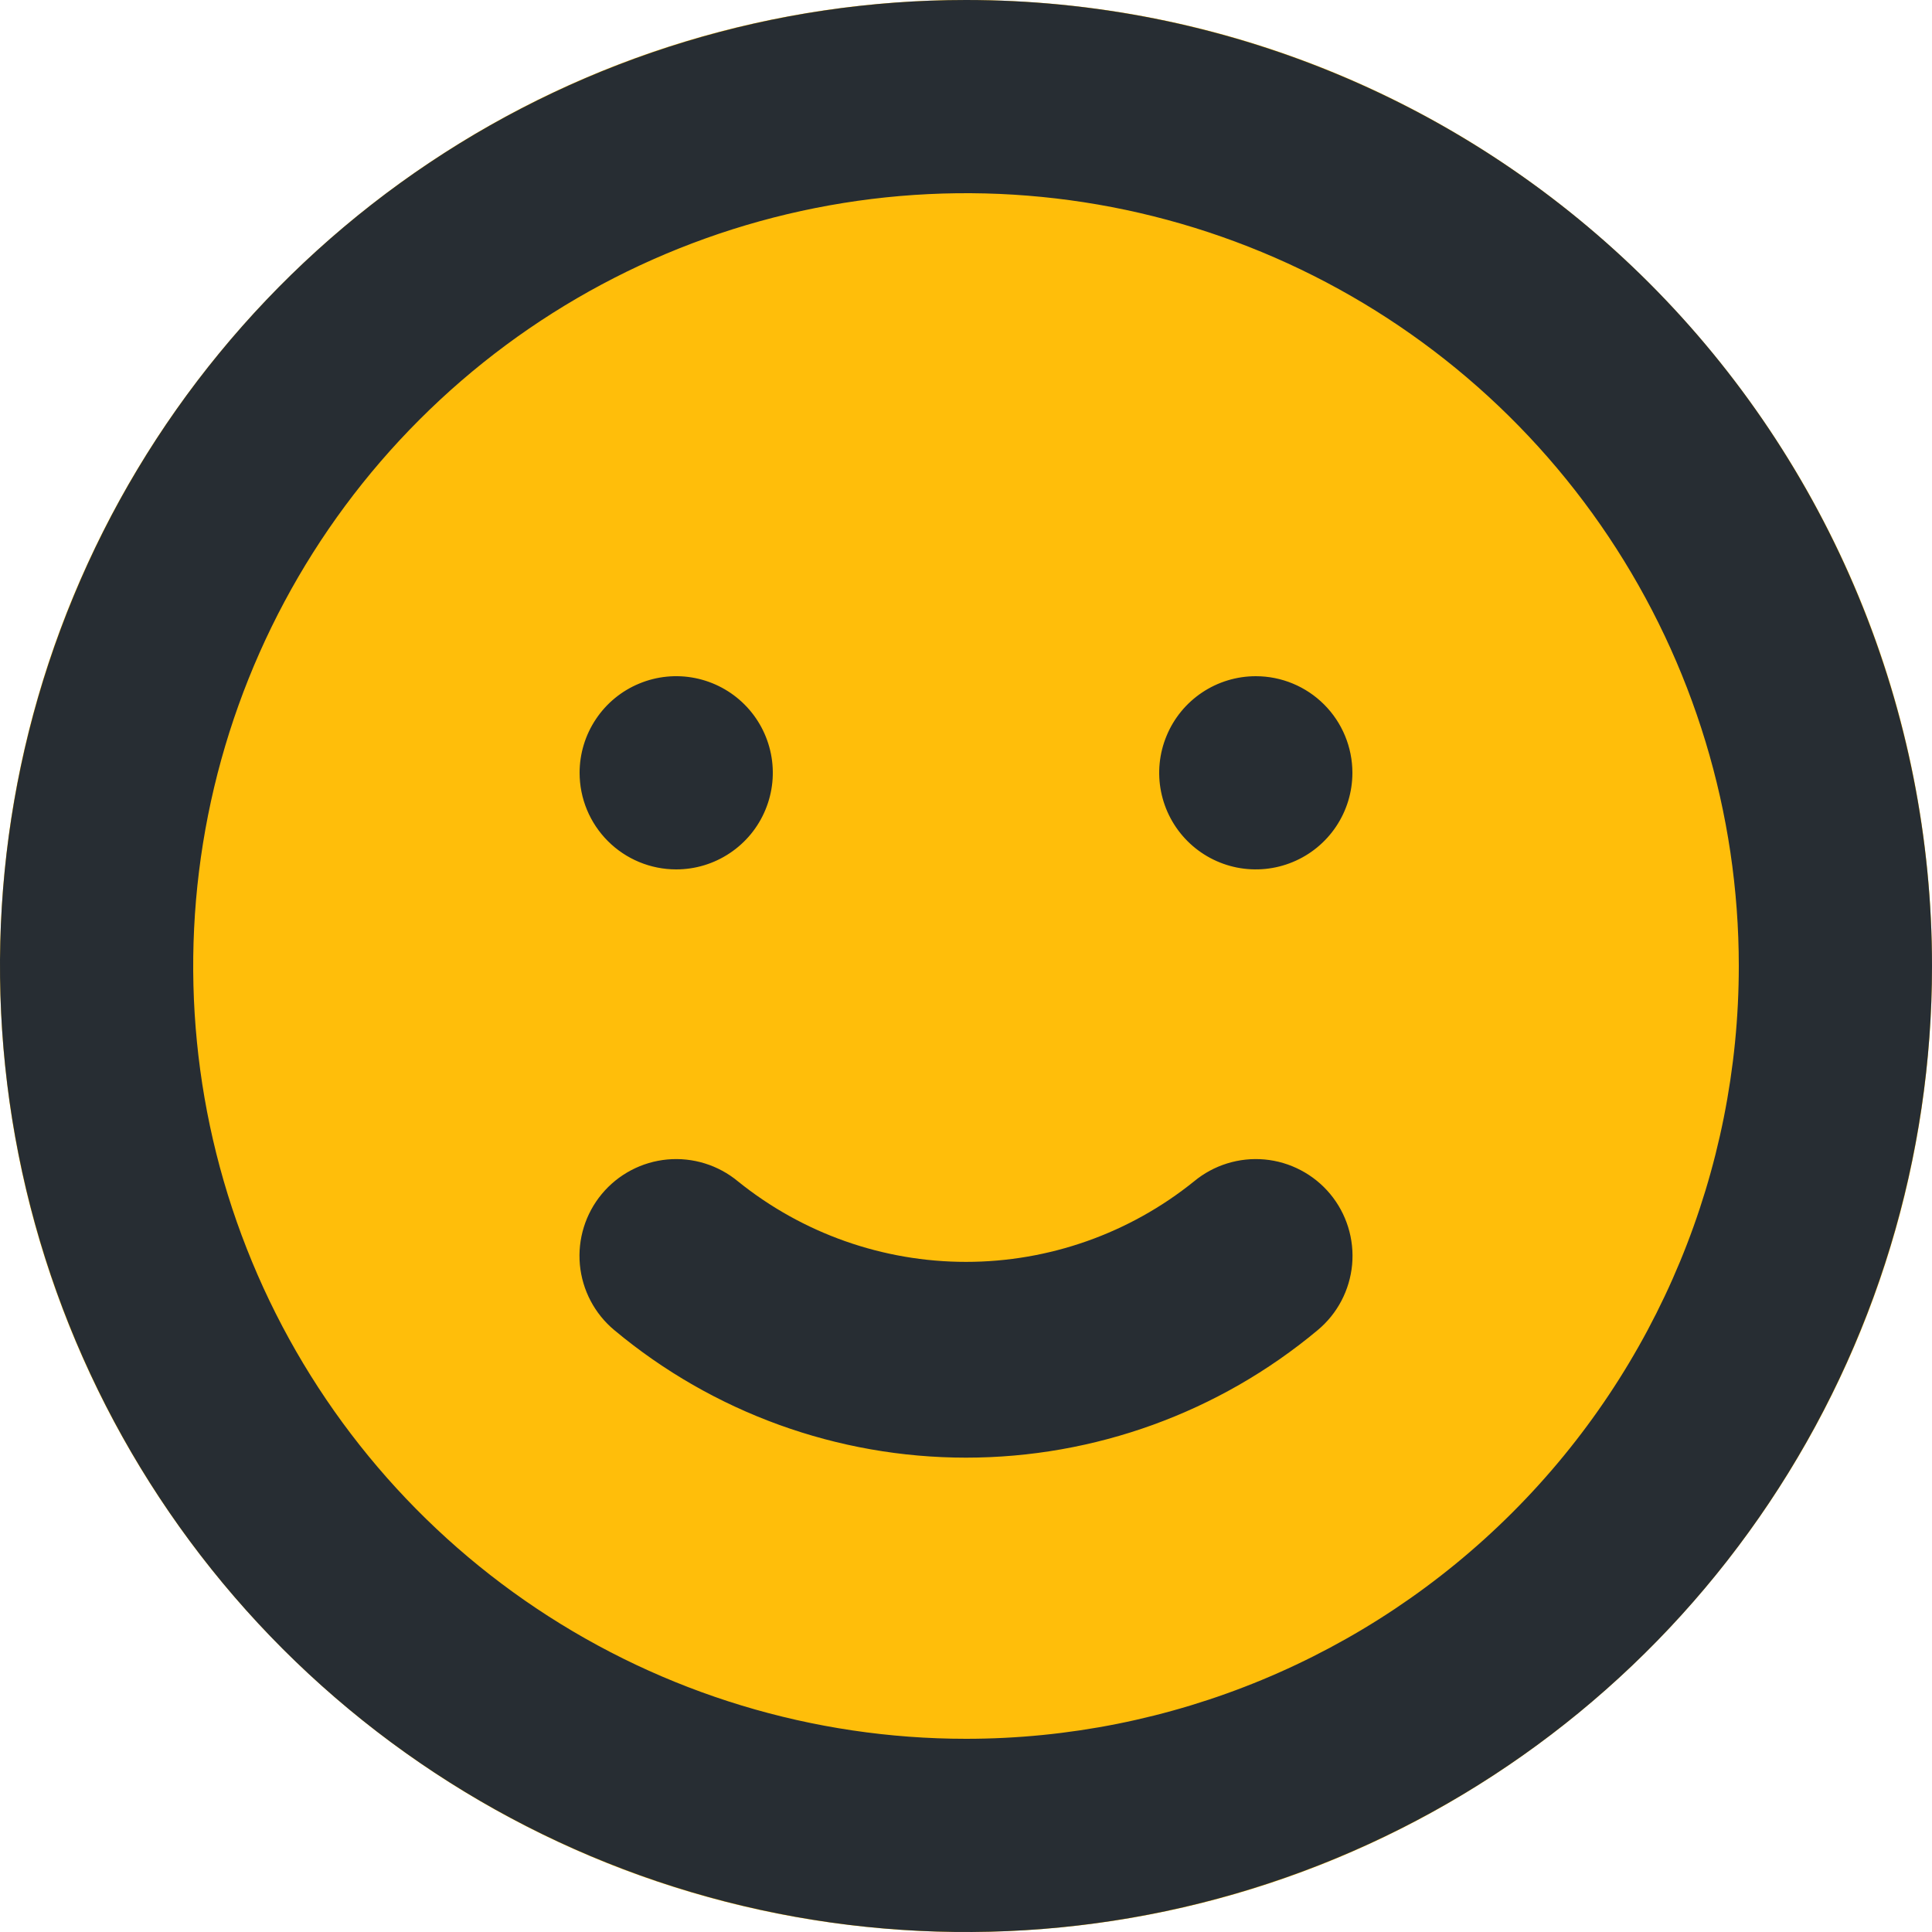 <svg width="48" height="48" viewBox="0 0 48 48" fill="none" xmlns="http://www.w3.org/2000/svg">
<path d="M48 24C48 37.255 37.255 48 24 48C10.745 48 0 37.255 0 24C0 10.745 10.745 0 24 0C37.255 0 48 10.745 48 24Z" fill="#FFBE0A"/>
<path d="M29.664 29.352C28.06 30.645 26.061 31.351 24 31.351C21.939 31.351 19.94 30.645 18.336 29.352C17.846 28.945 17.214 28.749 16.579 28.807C15.945 28.866 15.359 29.174 14.952 29.664C14.545 30.154 14.349 30.786 14.407 31.421C14.466 32.055 14.774 32.641 15.264 33.048C17.715 35.094 20.807 36.215 24 36.215C27.193 36.215 30.285 35.094 32.736 33.048C33.226 32.641 33.534 32.055 33.593 31.421C33.651 30.786 33.455 30.154 33.048 29.664C32.846 29.421 32.599 29.221 32.319 29.074C32.04 28.927 31.735 28.836 31.421 28.807C30.786 28.749 30.154 28.945 29.664 29.352ZM16.8 21.6C17.275 21.6 17.739 21.459 18.133 21.195C18.528 20.932 18.836 20.557 19.017 20.118C19.199 19.68 19.247 19.197 19.154 18.732C19.061 18.266 18.833 17.839 18.497 17.503C18.161 17.167 17.734 16.939 17.268 16.846C16.803 16.753 16.32 16.801 15.882 16.983C15.443 17.164 15.068 17.472 14.805 17.867C14.541 18.261 14.4 18.725 14.4 19.2C14.4 19.837 14.653 20.447 15.103 20.897C15.553 21.347 16.163 21.6 16.8 21.6ZM31.2 16.8C30.725 16.8 30.261 16.941 29.867 17.204C29.472 17.468 29.164 17.843 28.983 18.282C28.801 18.72 28.753 19.203 28.846 19.668C28.939 20.134 29.167 20.561 29.503 20.897C29.839 21.233 30.266 21.461 30.732 21.554C31.197 21.646 31.68 21.599 32.118 21.417C32.557 21.236 32.932 20.928 33.196 20.533C33.459 20.139 33.6 19.675 33.6 19.2C33.6 18.564 33.347 17.953 32.897 17.503C32.447 17.053 31.837 16.8 31.2 16.8ZM24 0C19.253 0 14.613 1.408 10.666 4.045C6.72 6.682 3.643 10.43 1.827 14.816C0.01 19.201 -0.465 24.027 0.461 28.682C1.387 33.338 3.673 37.614 7.029 40.971C10.386 44.327 14.662 46.613 19.318 47.539C23.973 48.465 28.799 47.99 33.184 46.173C37.57 44.357 41.318 41.281 43.955 37.334C46.592 33.387 48 28.747 48 24C48 20.848 47.379 17.727 46.173 14.816C44.967 11.904 43.199 9.258 40.971 7.029C38.742 4.801 36.096 3.033 33.184 1.827C30.273 0.621 27.152 0 24 0ZM24 43.2C20.203 43.2 16.491 42.074 13.333 39.964C10.176 37.855 7.715 34.856 6.262 31.348C4.808 27.839 4.428 23.979 5.169 20.254C5.91 16.53 7.738 13.109 10.424 10.424C13.109 7.738 16.53 5.91 20.254 5.169C23.979 4.428 27.839 4.808 31.348 6.262C34.856 7.715 37.855 10.176 39.964 13.333C42.074 16.491 43.2 20.203 43.2 24C43.2 29.092 41.177 33.976 37.577 37.576C33.976 41.177 29.092 43.2 24 43.2Z" fill="#272D33"/>
</svg>
